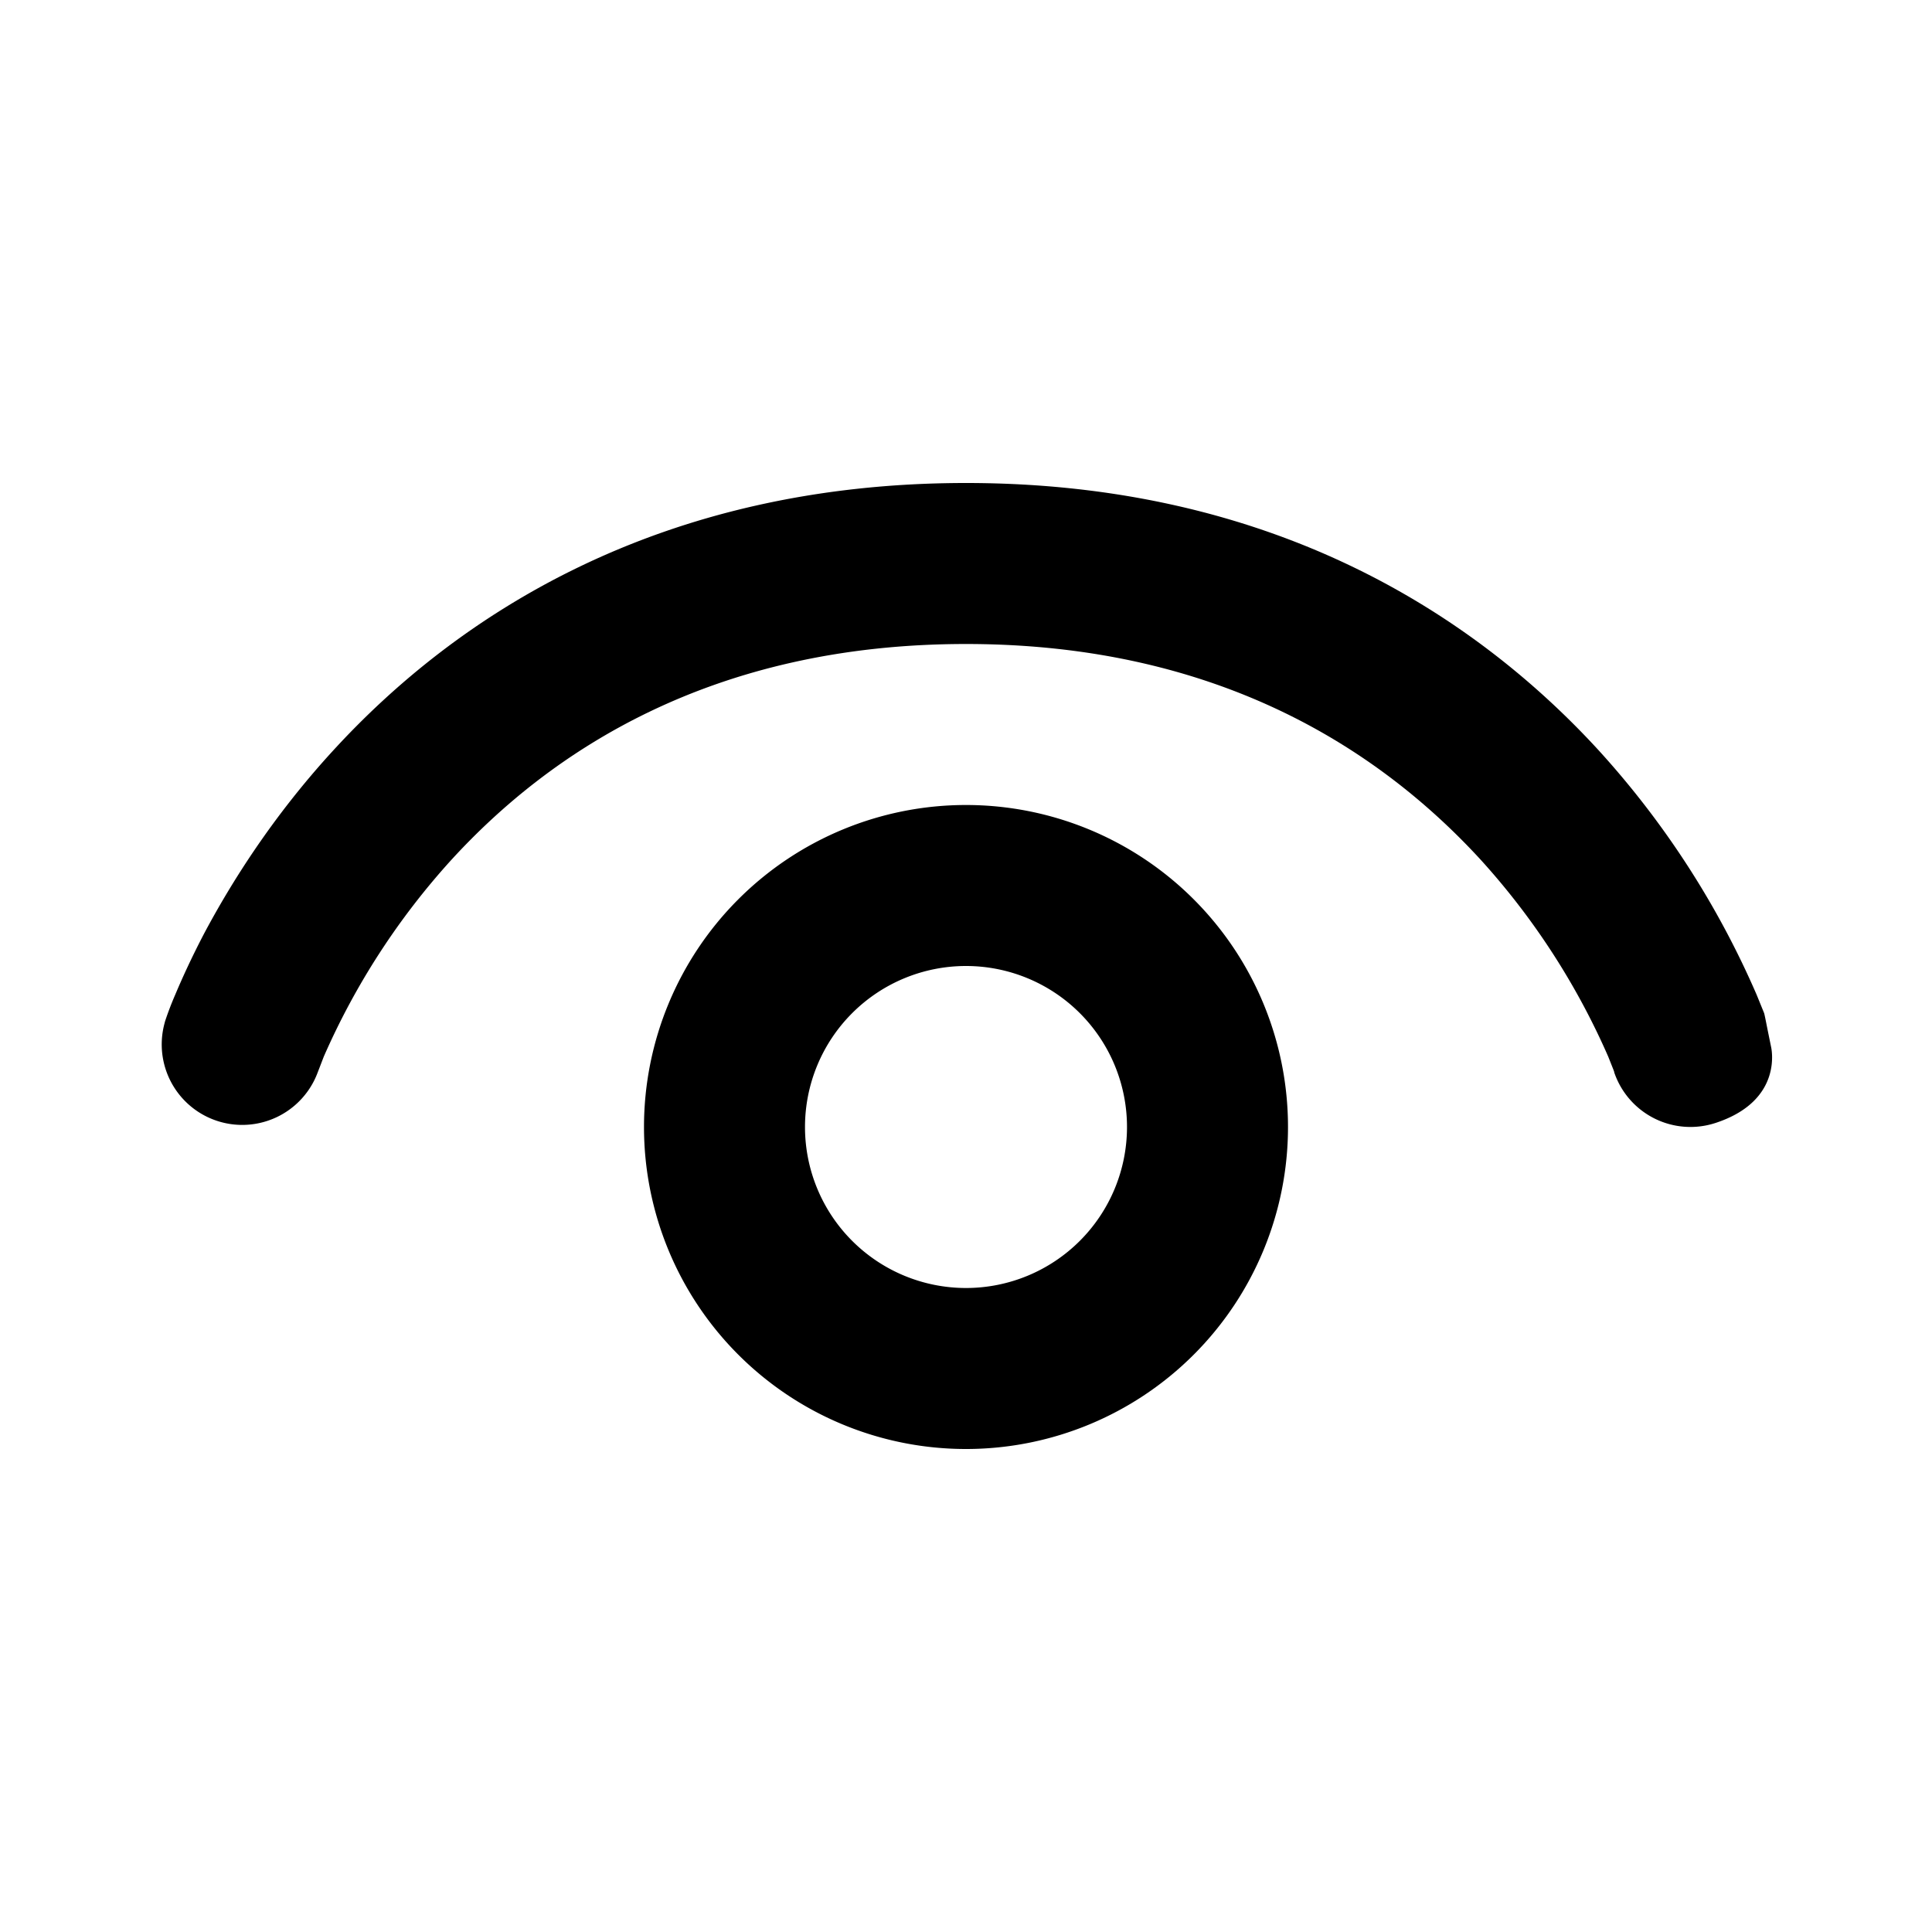 <svg xmlns="http://www.w3.org/2000/svg" xmlns:xlink="http://www.w3.org/1999/xlink" width="12" height="12" viewBox="0 0 12 12"><path fill="currentColor" d="M1.974 6.659a.5.5 0 0 1-.948-.317c-.01.03 0-.001 0-.001a2 2 0 0 1 .062-.162c.04-.095.099-.226.18-.381c.165-.31.422-.723.801-1.136C2.834 3.827 4.087 3 6 3s3.166.827 3.931 1.662a5.5 5.5 0 0 1 .98 1.517l.046.113c.003.008.013.06.023.11L11 6.5s.084.333-.342.474a.5.5 0 0 1-.632-.314v-.003l-.006-.016l-.031-.078a4.5 4.5 0 0 0-.795-1.226C8.584 4.674 7.587 4 6 4s-2.584.673-3.194 1.338a4.5 4.5 0 0 0-.795 1.225l-.03.078zM6 5a2 2 0 1 0 0 4a2 2 0 0 0 0-4M5 7a1 1 0 1 1 2 0a1 1 0 0 1-2 0"/></svg>